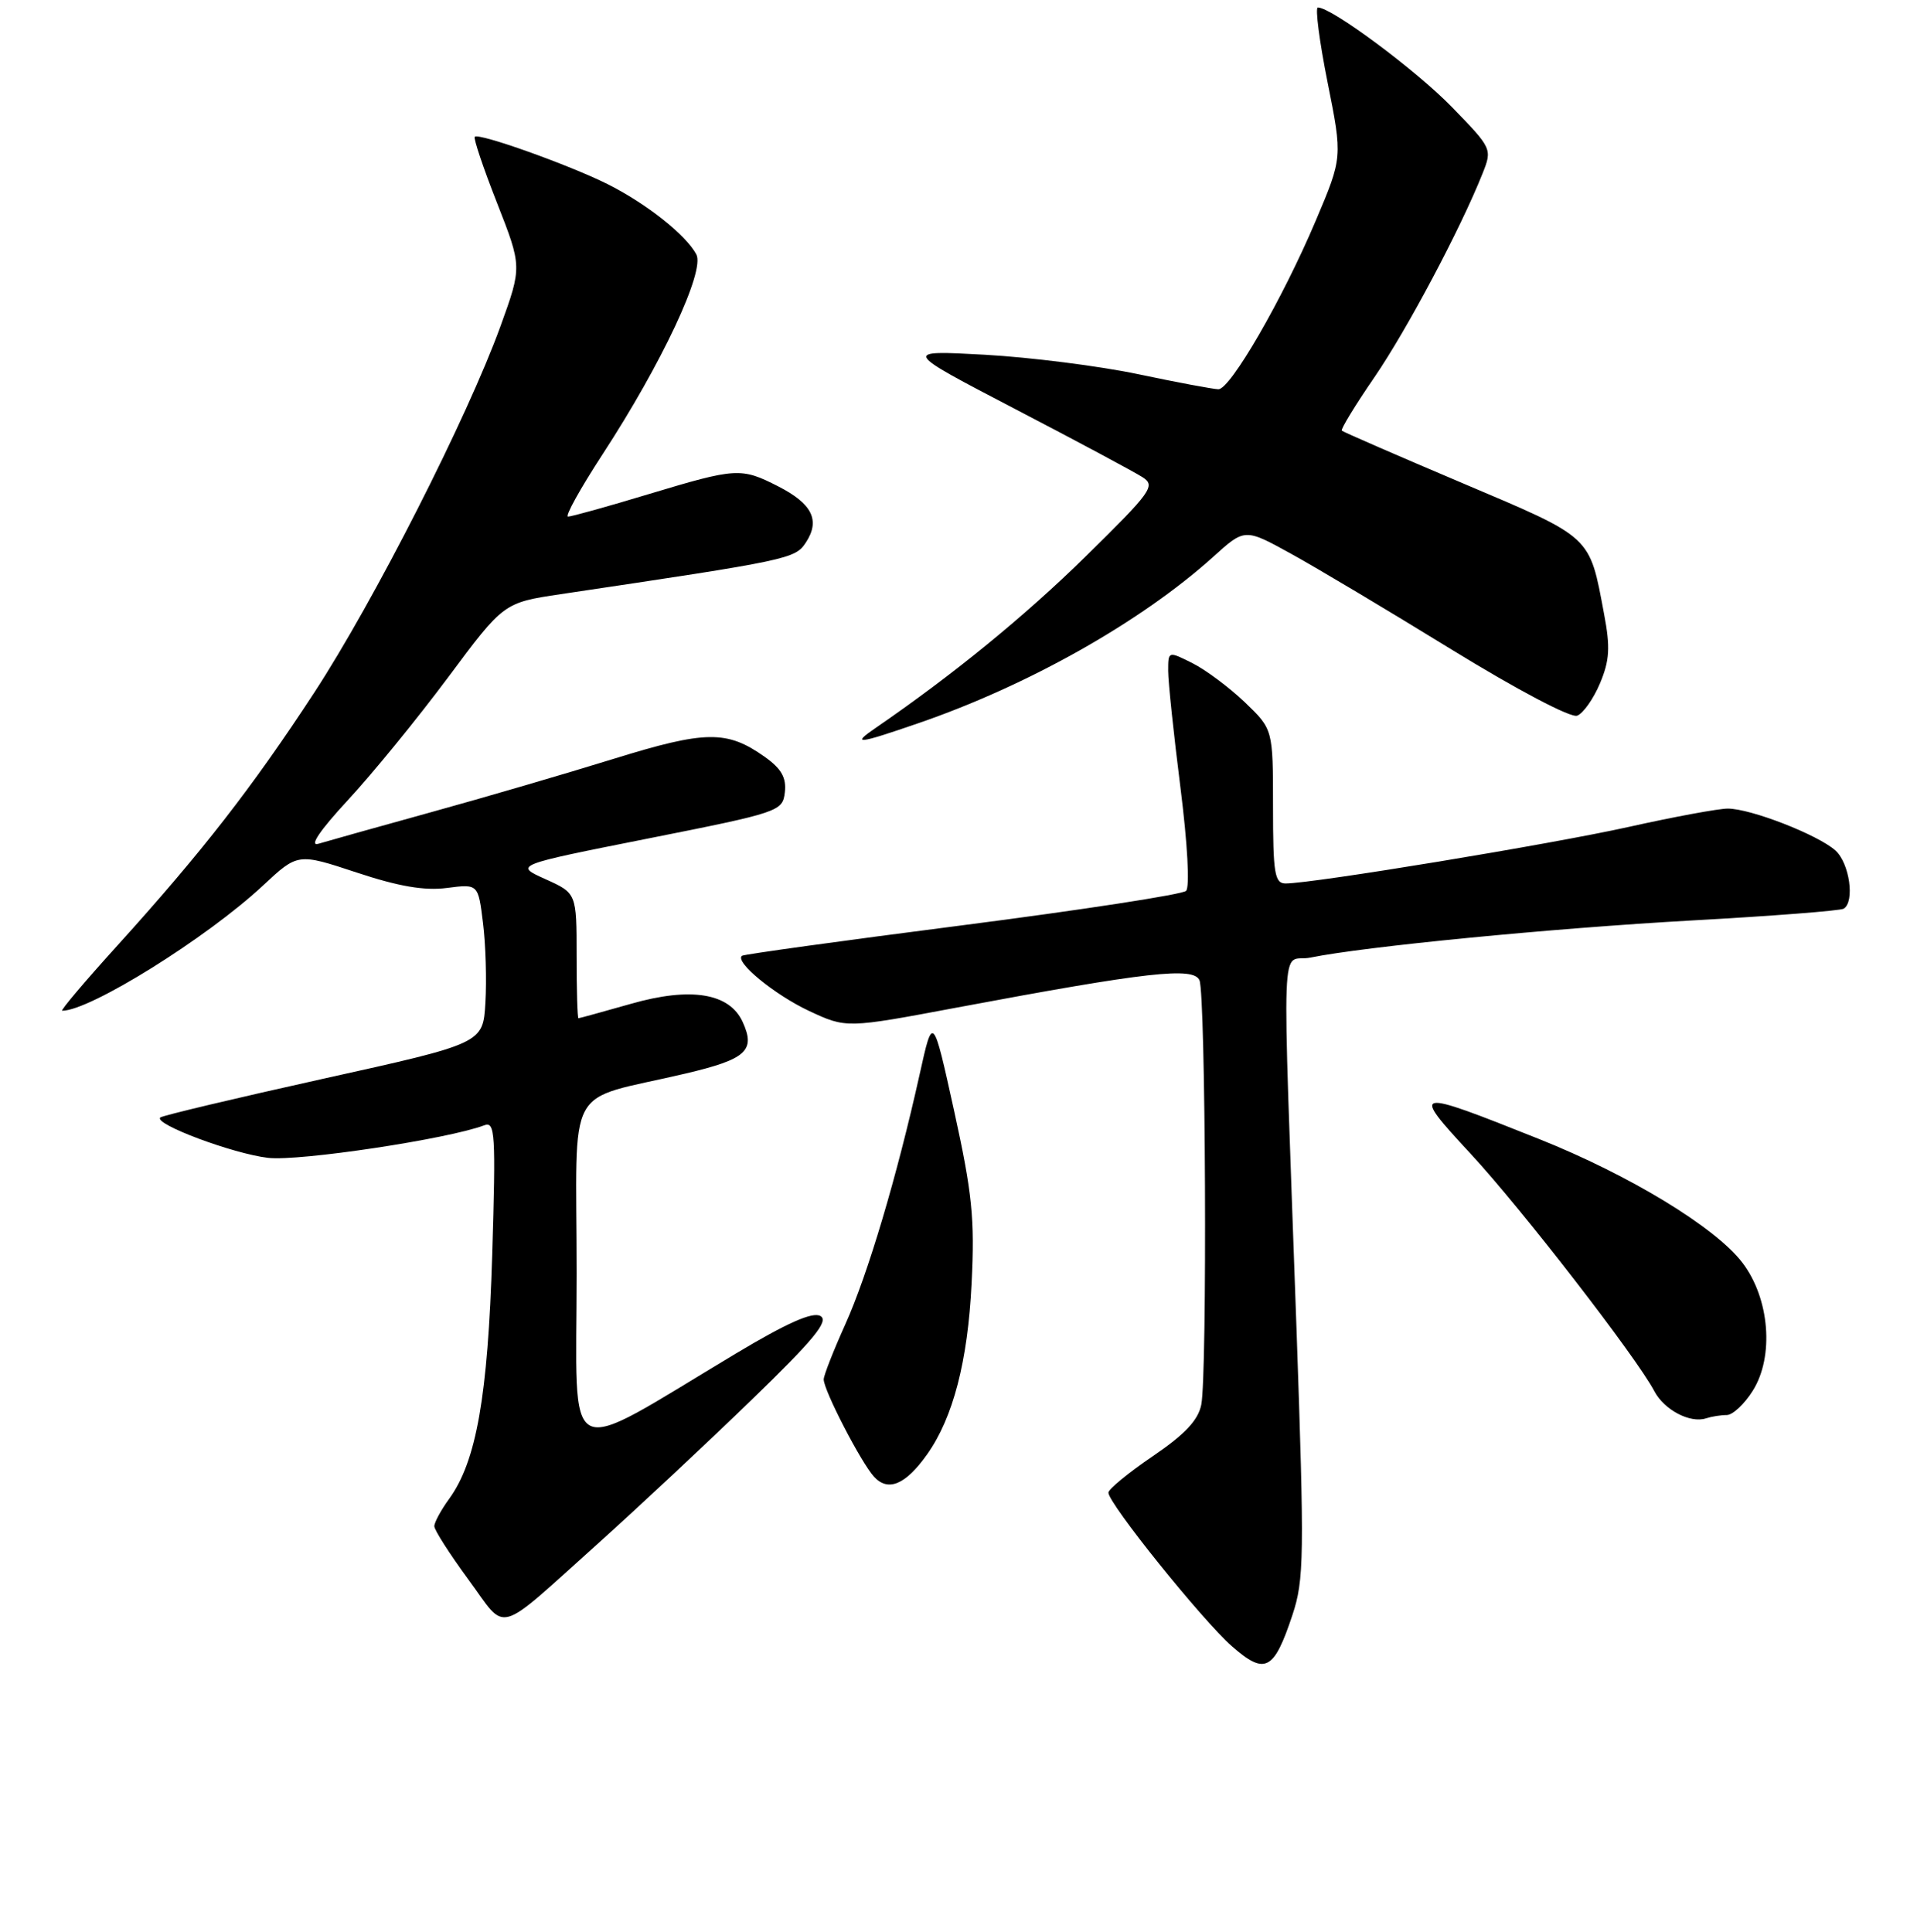 <?xml version="1.0" encoding="UTF-8" standalone="no"?>
<!DOCTYPE svg PUBLIC "-//W3C//DTD SVG 1.1//EN" "http://www.w3.org/Graphics/SVG/1.1/DTD/svg11.dtd" >
<svg xmlns="http://www.w3.org/2000/svg" xmlns:xlink="http://www.w3.org/1999/xlink" version="1.1" viewBox="0 0 256 258">
 <g >
 <path fill="currentColor"
d=" M 172.59 215.72 C 174.16 211.00 174.20 207.91 173.14 177.54 C 171.19 122.28 170.95 128.72 175.00 127.90 C 182.26 126.42 207.20 123.99 225.96 122.94 C 236.67 122.35 245.78 121.64 246.21 121.37 C 247.72 120.44 246.99 115.30 245.11 113.60 C 242.80 111.51 233.80 108.00 230.73 108.00 C 229.50 108.00 223.54 109.10 217.49 110.45 C 207.11 112.76 175.32 118.00 171.68 118.00 C 170.22 118.00 170.00 116.68 170.00 107.70 C 170.00 97.41 170.00 97.41 166.25 93.81 C 164.19 91.84 161.04 89.48 159.25 88.58 C 156.00 86.95 156.00 86.95 156.00 89.61 C 156.00 91.08 156.74 98.09 157.64 105.20 C 158.59 112.72 158.90 118.49 158.39 118.99 C 157.90 119.47 144.45 121.54 128.50 123.59 C 112.55 125.64 99.31 127.47 99.08 127.66 C 98.09 128.47 103.43 132.86 108.03 135.02 C 113.02 137.35 113.02 137.35 127.76 134.58 C 153.26 129.80 159.39 129.11 160.18 130.93 C 161.01 132.85 161.23 183.62 160.42 187.62 C 160.00 189.71 158.21 191.60 153.94 194.50 C 150.70 196.70 148.04 198.89 148.02 199.36 C 147.98 200.76 160.54 216.39 164.50 219.87 C 168.94 223.77 170.12 223.16 172.59 215.72 Z  M 80.00 206.03 C 85.22 201.34 94.35 192.80 100.28 187.06 C 108.71 178.90 110.74 176.43 109.56 175.77 C 108.51 175.18 105.09 176.70 98.28 180.78 C 74.75 194.86 77.00 195.99 77.00 170.06 C 77.00 143.93 75.19 147.25 91.50 143.40 C 99.66 141.48 100.93 140.34 99.18 136.50 C 97.42 132.63 92.23 131.79 84.24 134.08 C 80.53 135.13 77.39 136.00 77.25 136.00 C 77.11 136.00 77.00 132.24 77.00 127.65 C 77.00 119.30 77.00 119.30 72.83 117.42 C 68.67 115.55 68.67 115.55 86.58 111.99 C 104.09 108.51 104.51 108.37 104.81 105.82 C 105.03 103.88 104.36 102.68 102.14 101.10 C 97.09 97.51 94.25 97.54 81.93 101.36 C 75.64 103.31 64.65 106.53 57.50 108.50 C 50.35 110.48 43.60 112.37 42.51 112.70 C 41.26 113.07 42.71 110.92 46.44 106.89 C 49.70 103.38 55.72 96.00 59.82 90.50 C 67.26 80.50 67.26 80.50 74.88 79.36 C 105.49 74.80 106.18 74.66 107.63 72.44 C 109.56 69.49 108.46 67.28 103.92 64.96 C 98.96 62.43 98.34 62.47 86.59 66.01 C 81.14 67.66 76.31 69.00 75.86 69.00 C 75.41 69.00 77.49 65.25 80.48 60.66 C 88.38 48.55 94.17 36.19 92.99 33.98 C 91.59 31.36 86.32 27.19 81.11 24.58 C 75.96 22.01 63.94 17.72 63.40 18.27 C 63.20 18.46 64.54 22.45 66.38 27.12 C 69.71 35.62 69.71 35.62 66.84 43.56 C 62.42 55.75 49.96 80.27 41.97 92.50 C 33.71 105.14 26.93 113.86 15.71 126.25 C 11.35 131.06 8.02 135.00 8.31 135.00 C 12.03 135.00 27.64 125.26 35.13 118.27 C 39.77 113.94 39.77 113.94 47.63 116.54 C 53.24 118.40 56.70 118.99 59.68 118.60 C 63.86 118.06 63.86 118.06 64.50 123.28 C 64.86 126.15 65.00 130.94 64.82 133.93 C 64.50 139.36 64.50 139.36 43.18 144.08 C 31.46 146.68 21.66 149.01 21.40 149.26 C 20.52 150.14 31.14 154.11 35.81 154.65 C 39.97 155.13 59.91 152.12 64.67 150.30 C 66.12 149.74 66.22 151.42 65.73 167.59 C 65.15 186.48 63.62 195.20 59.97 200.21 C 58.89 201.70 58.00 203.34 58.00 203.85 C 58.00 204.36 60.05 207.56 62.55 210.97 C 67.82 218.12 65.92 218.66 80.00 206.03 Z  M 123.81 194.25 C 127.28 189.36 129.24 181.82 129.75 171.39 C 130.18 162.78 129.83 159.37 127.42 148.39 C 124.58 135.50 124.58 135.50 122.81 143.50 C 119.78 157.14 115.89 170.22 112.88 176.89 C 111.30 180.40 110.00 183.71 110.00 184.24 C 110.00 185.70 114.94 195.26 116.70 197.22 C 118.58 199.30 120.93 198.32 123.81 194.25 Z  M 230.60 189.00 C 231.38 189.00 232.95 187.54 234.07 185.75 C 236.95 181.17 236.32 173.41 232.68 168.65 C 229.07 163.92 217.63 156.96 205.50 152.12 C 188.61 145.38 188.36 145.43 196.37 154.08 C 203.17 161.41 218.58 181.34 220.92 185.81 C 222.23 188.31 225.71 190.14 227.83 189.44 C 228.56 189.20 229.81 189.00 230.60 189.00 Z  M 122.57 96.62 C 137.31 91.56 152.42 83.03 162.02 74.37 C 166.23 70.56 166.23 70.56 172.37 73.94 C 175.74 75.79 185.39 81.55 193.82 86.74 C 202.63 92.15 209.77 95.92 210.62 95.59 C 211.43 95.28 212.80 93.33 213.67 91.26 C 214.95 88.20 215.06 86.47 214.21 82.00 C 212.23 71.46 212.73 71.92 195.32 64.54 C 186.62 60.85 179.36 57.69 179.19 57.52 C 179.01 57.35 180.96 54.15 183.52 50.42 C 187.89 44.04 195.03 30.59 197.98 23.18 C 199.29 19.89 199.25 19.82 193.90 14.31 C 189.09 9.37 177.84 1.00 175.99 1.00 C 175.61 1.00 176.19 5.51 177.29 11.01 C 179.29 21.02 179.29 21.02 175.71 29.47 C 171.27 39.96 164.31 52.00 162.71 51.99 C 162.04 51.98 157.22 51.08 152.00 49.98 C 146.78 48.88 137.55 47.72 131.50 47.38 C 120.50 46.78 120.50 46.78 135.58 54.64 C 143.88 58.96 151.53 63.06 152.58 63.74 C 154.36 64.88 153.79 65.67 144.99 74.31 C 136.88 82.28 127.24 90.15 116.97 97.20 C 113.63 99.49 114.47 99.41 122.57 96.62 Z "/>
</g>
</svg>